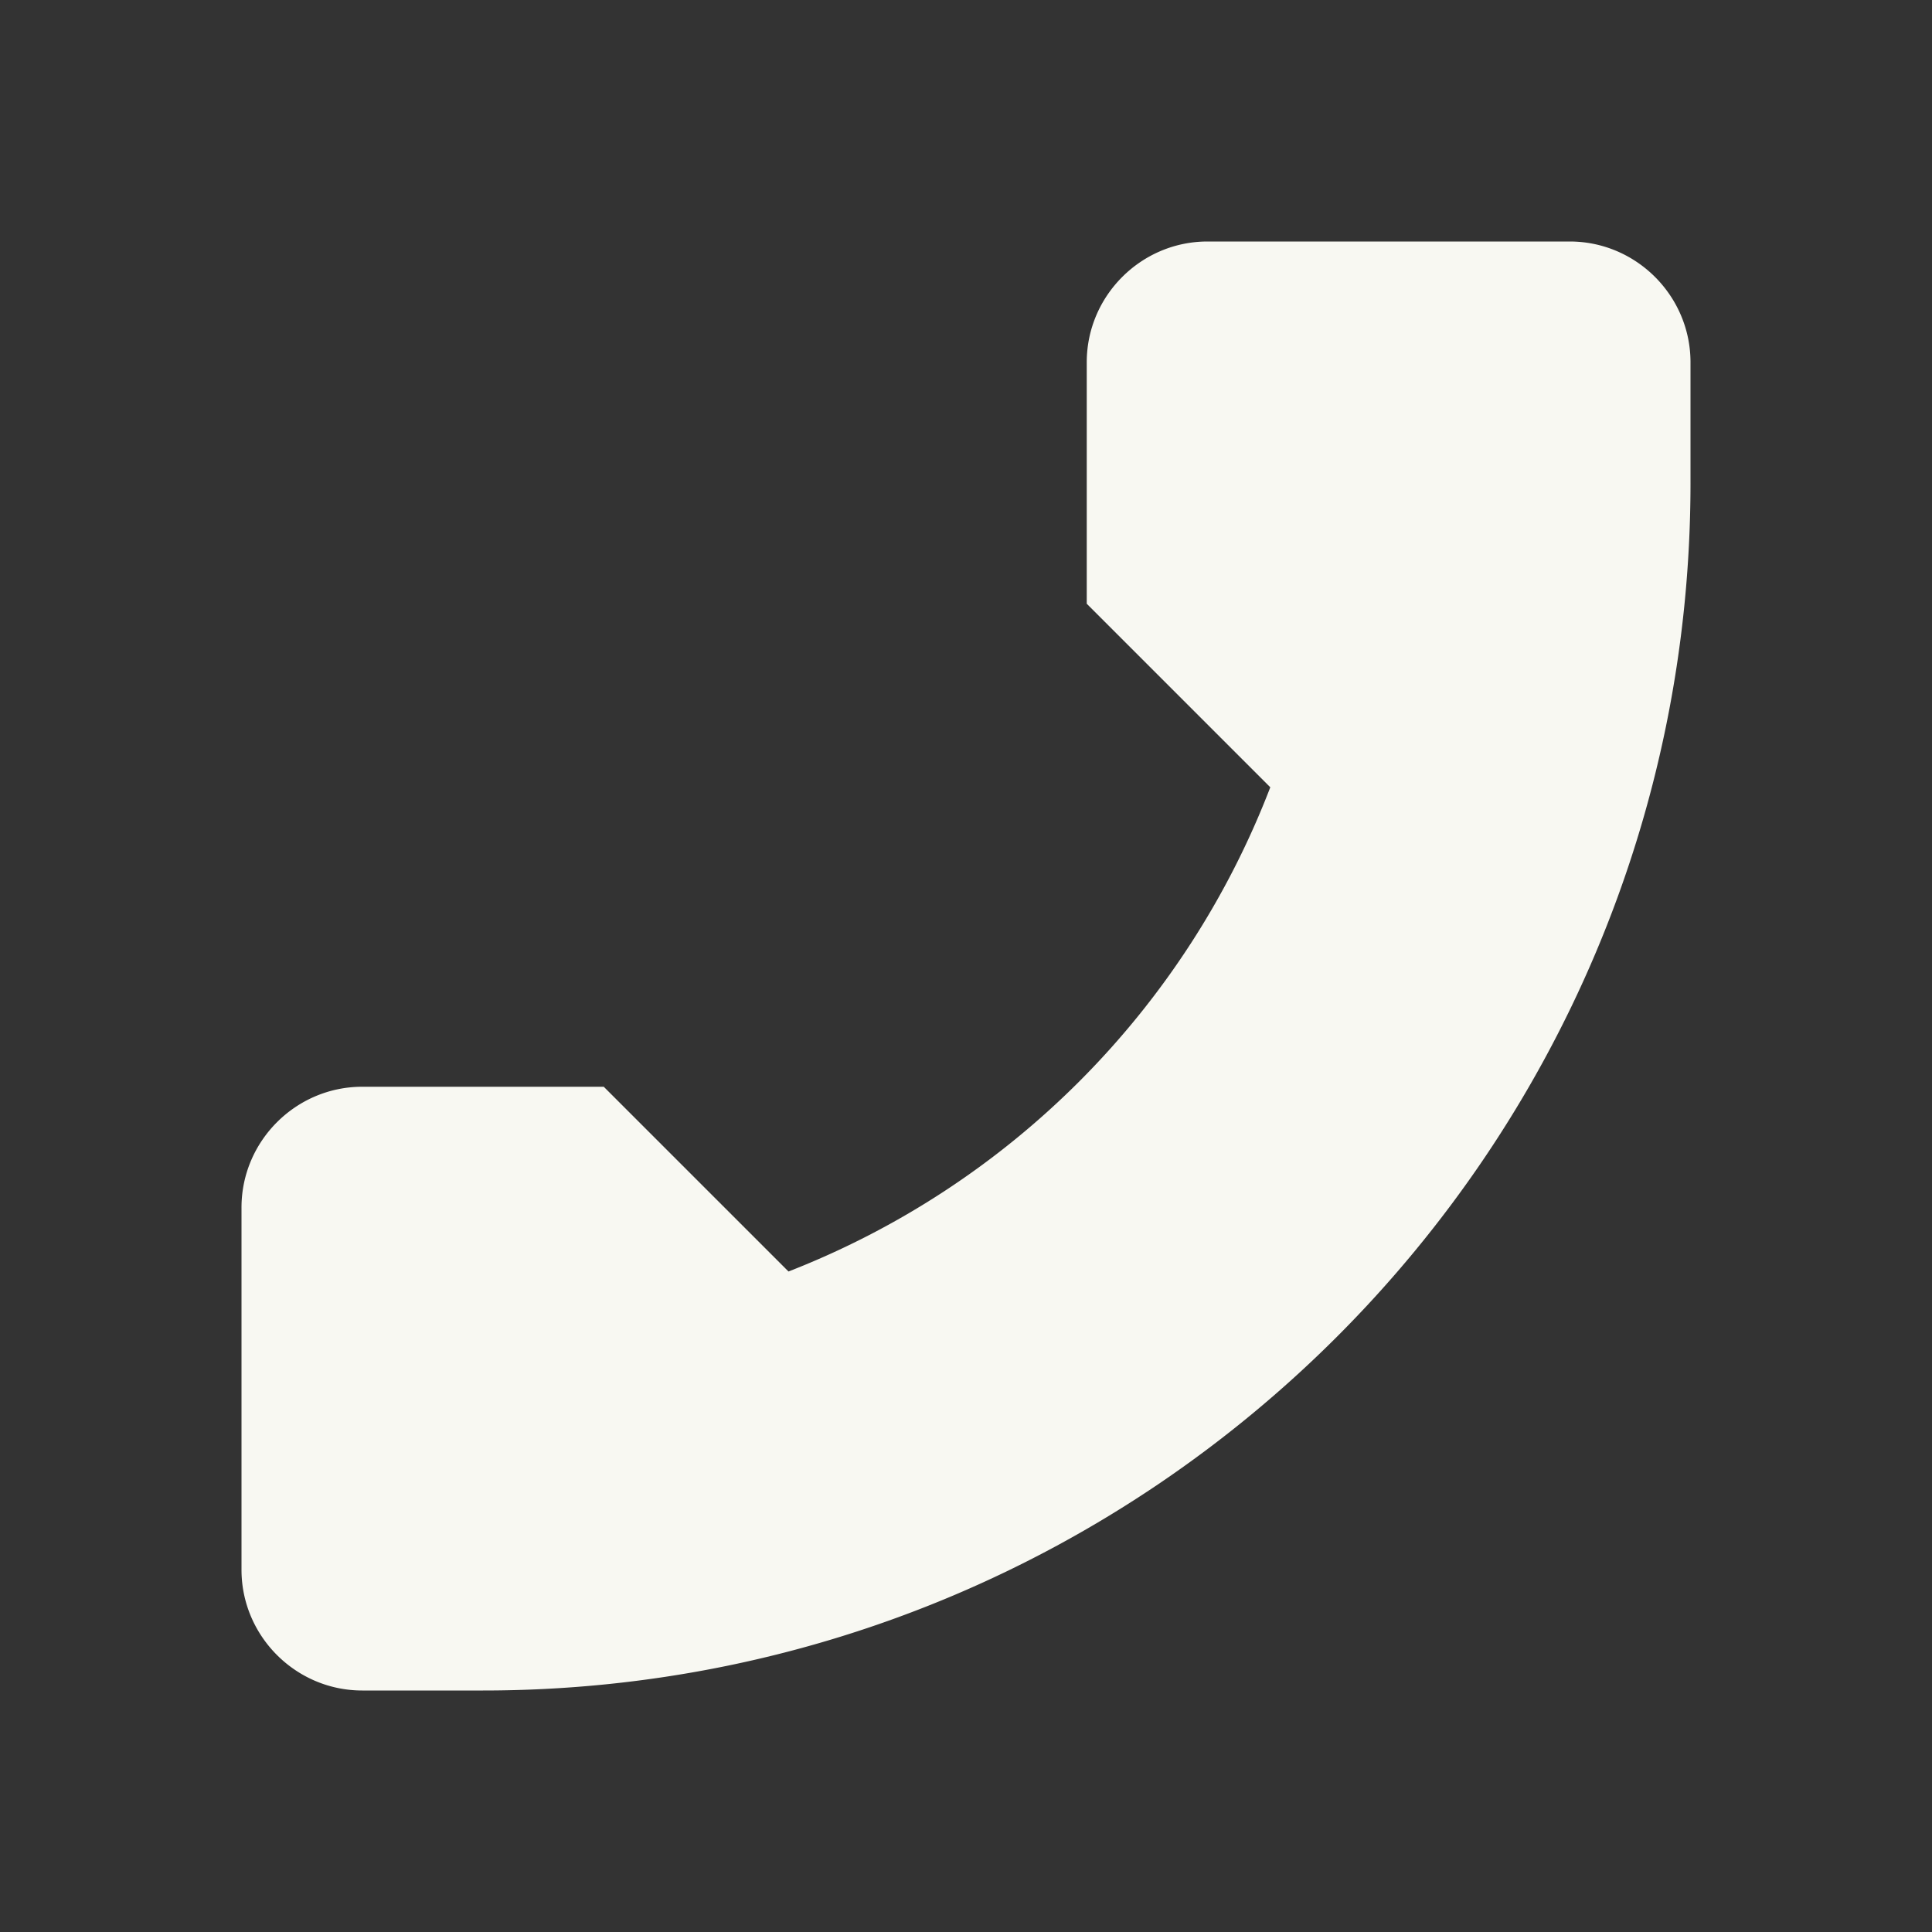 <svg xmlns="http://www.w3.org/2000/svg" width="16" height="16"><rect width="100%" height="100%" fill="#333333" stroke="none"/><path d="M10 2c-.55 0-1 .45-1 1v2l1.52 1.52a7 7 0 0 1-3.99 4.01L5 9H3c-.55 0-1 .45-1 1v3c0 .55.45 1 1 1h1c5.523 0 10-4.477 10-10V3c0-.55-.45-1-1-1z" fill="#f8f8f2"/></svg>